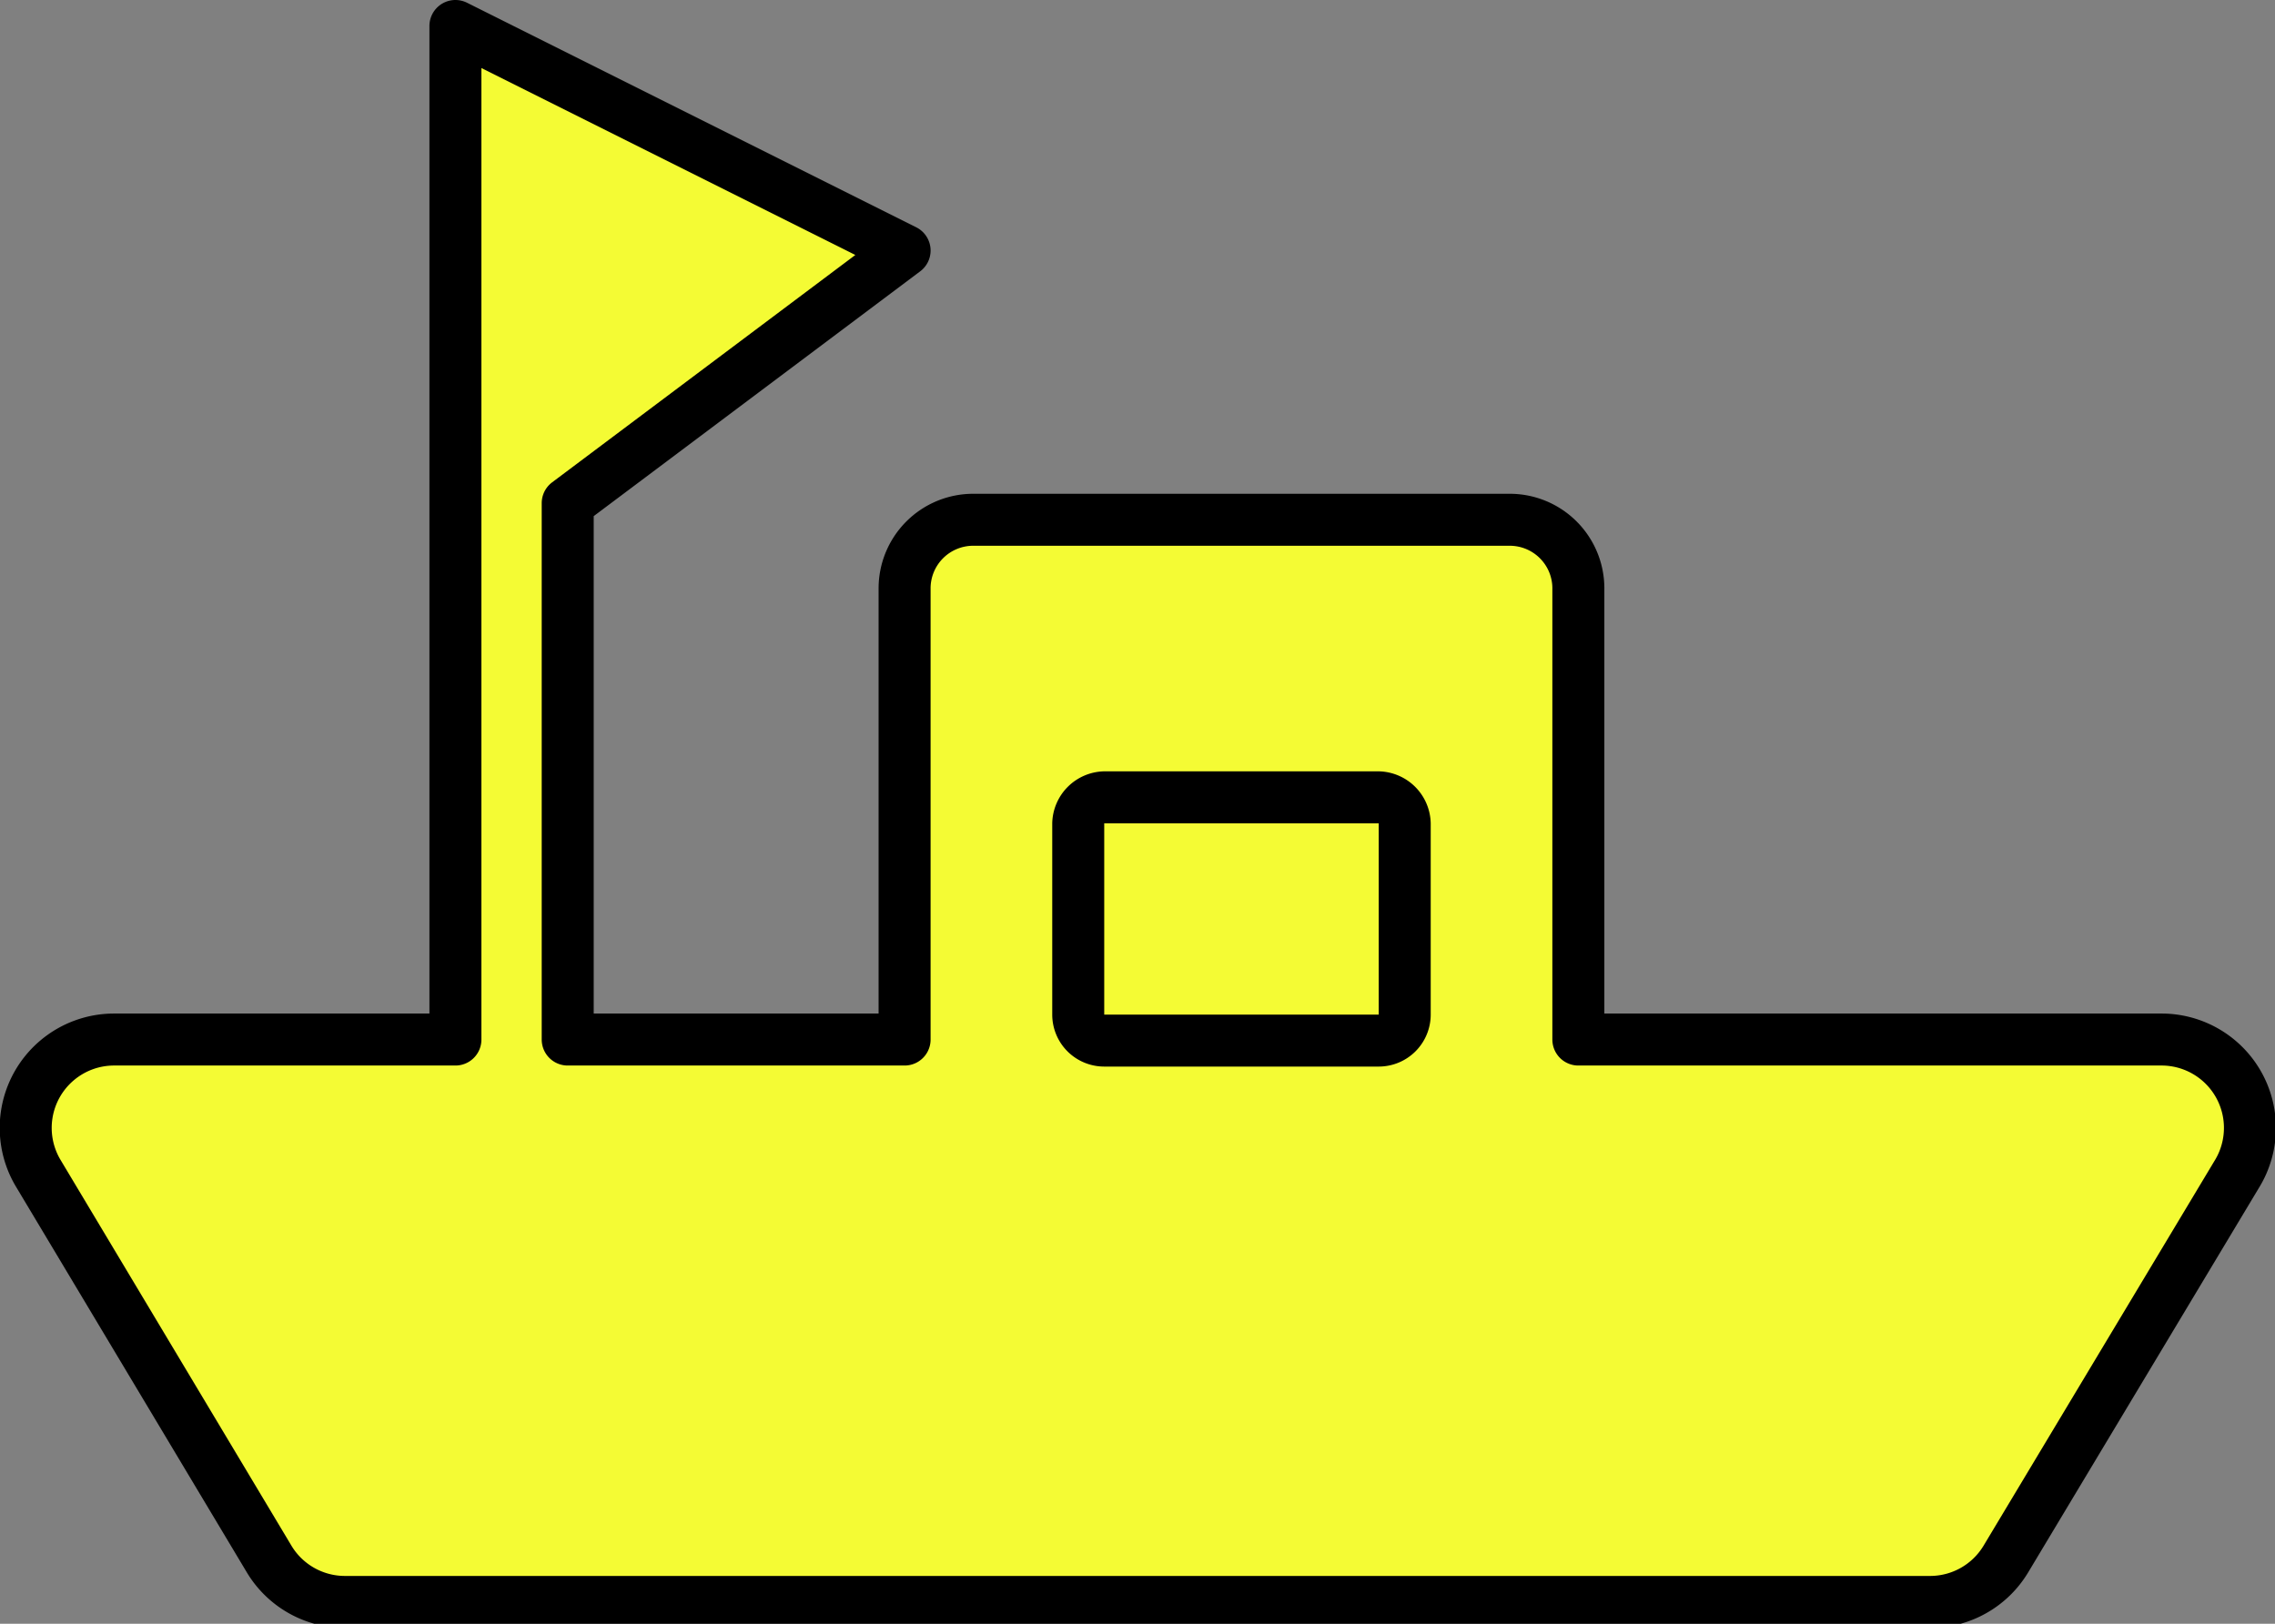 <svg xmlns="http://www.w3.org/2000/svg" viewBox="0 0 21.88 15.62"><rect x="0" y="0" width="21.88" height="15.62" fill="#808080" stroke="none"/><defs><style>.cls-1,.cls-3{fill:#f4fb34;}.cls-1{fill-rule:evenodd;}.cls-2{fill:none;stroke:#000;stroke-linecap:round;stroke-linejoin:round;stroke-width:0.5px;}</style></defs><g id="图层_2" data-name="图层 2"><g id="图层_1-2" data-name="图层 1"><path class="cls-1" d="M20.78,10h-5.6V5.65A.66.66,0,0,0,14.52,5H9.36a.66.66,0,0,0-.66.66V10H5.46V4.84L8.7,2.41,4.38.25V10H1.1a.85.85,0,0,0-.73,1.29L2.59,15a.85.85,0,0,0,.73.41H18.56a.85.85,0,0,0,.73-.41l2.22-3.7A.85.85,0,0,0,20.78,10Z"/><path class="cls-2" d="M20.78,10h-5.6V5.65A.66.66,0,0,0,14.52,5H9.36a.66.66,0,0,0-.66.66V10H5.46V4.84L8.7,2.41,4.38.25V10H1.1a.85.85,0,0,0-.73,1.29L2.59,15a.85.85,0,0,0,.73.41H18.56a.85.85,0,0,0,.73-.41l2.22-3.7A.85.85,0,0,0,20.78,10Z"/><rect class="cls-3" x="10.37" y="7.67" width="3.13" height="2.34" rx="0.25"/><path d="M13.26,7.92V9.76H10.62V7.92h2.64m0-.5H10.62a.51.51,0,0,0-.5.5V9.76a.5.5,0,0,0,.5.5h2.64a.5.5,0,0,0,.5-.5V7.92a.51.51,0,0,0-.5-.5Z"/></g></g></svg>
